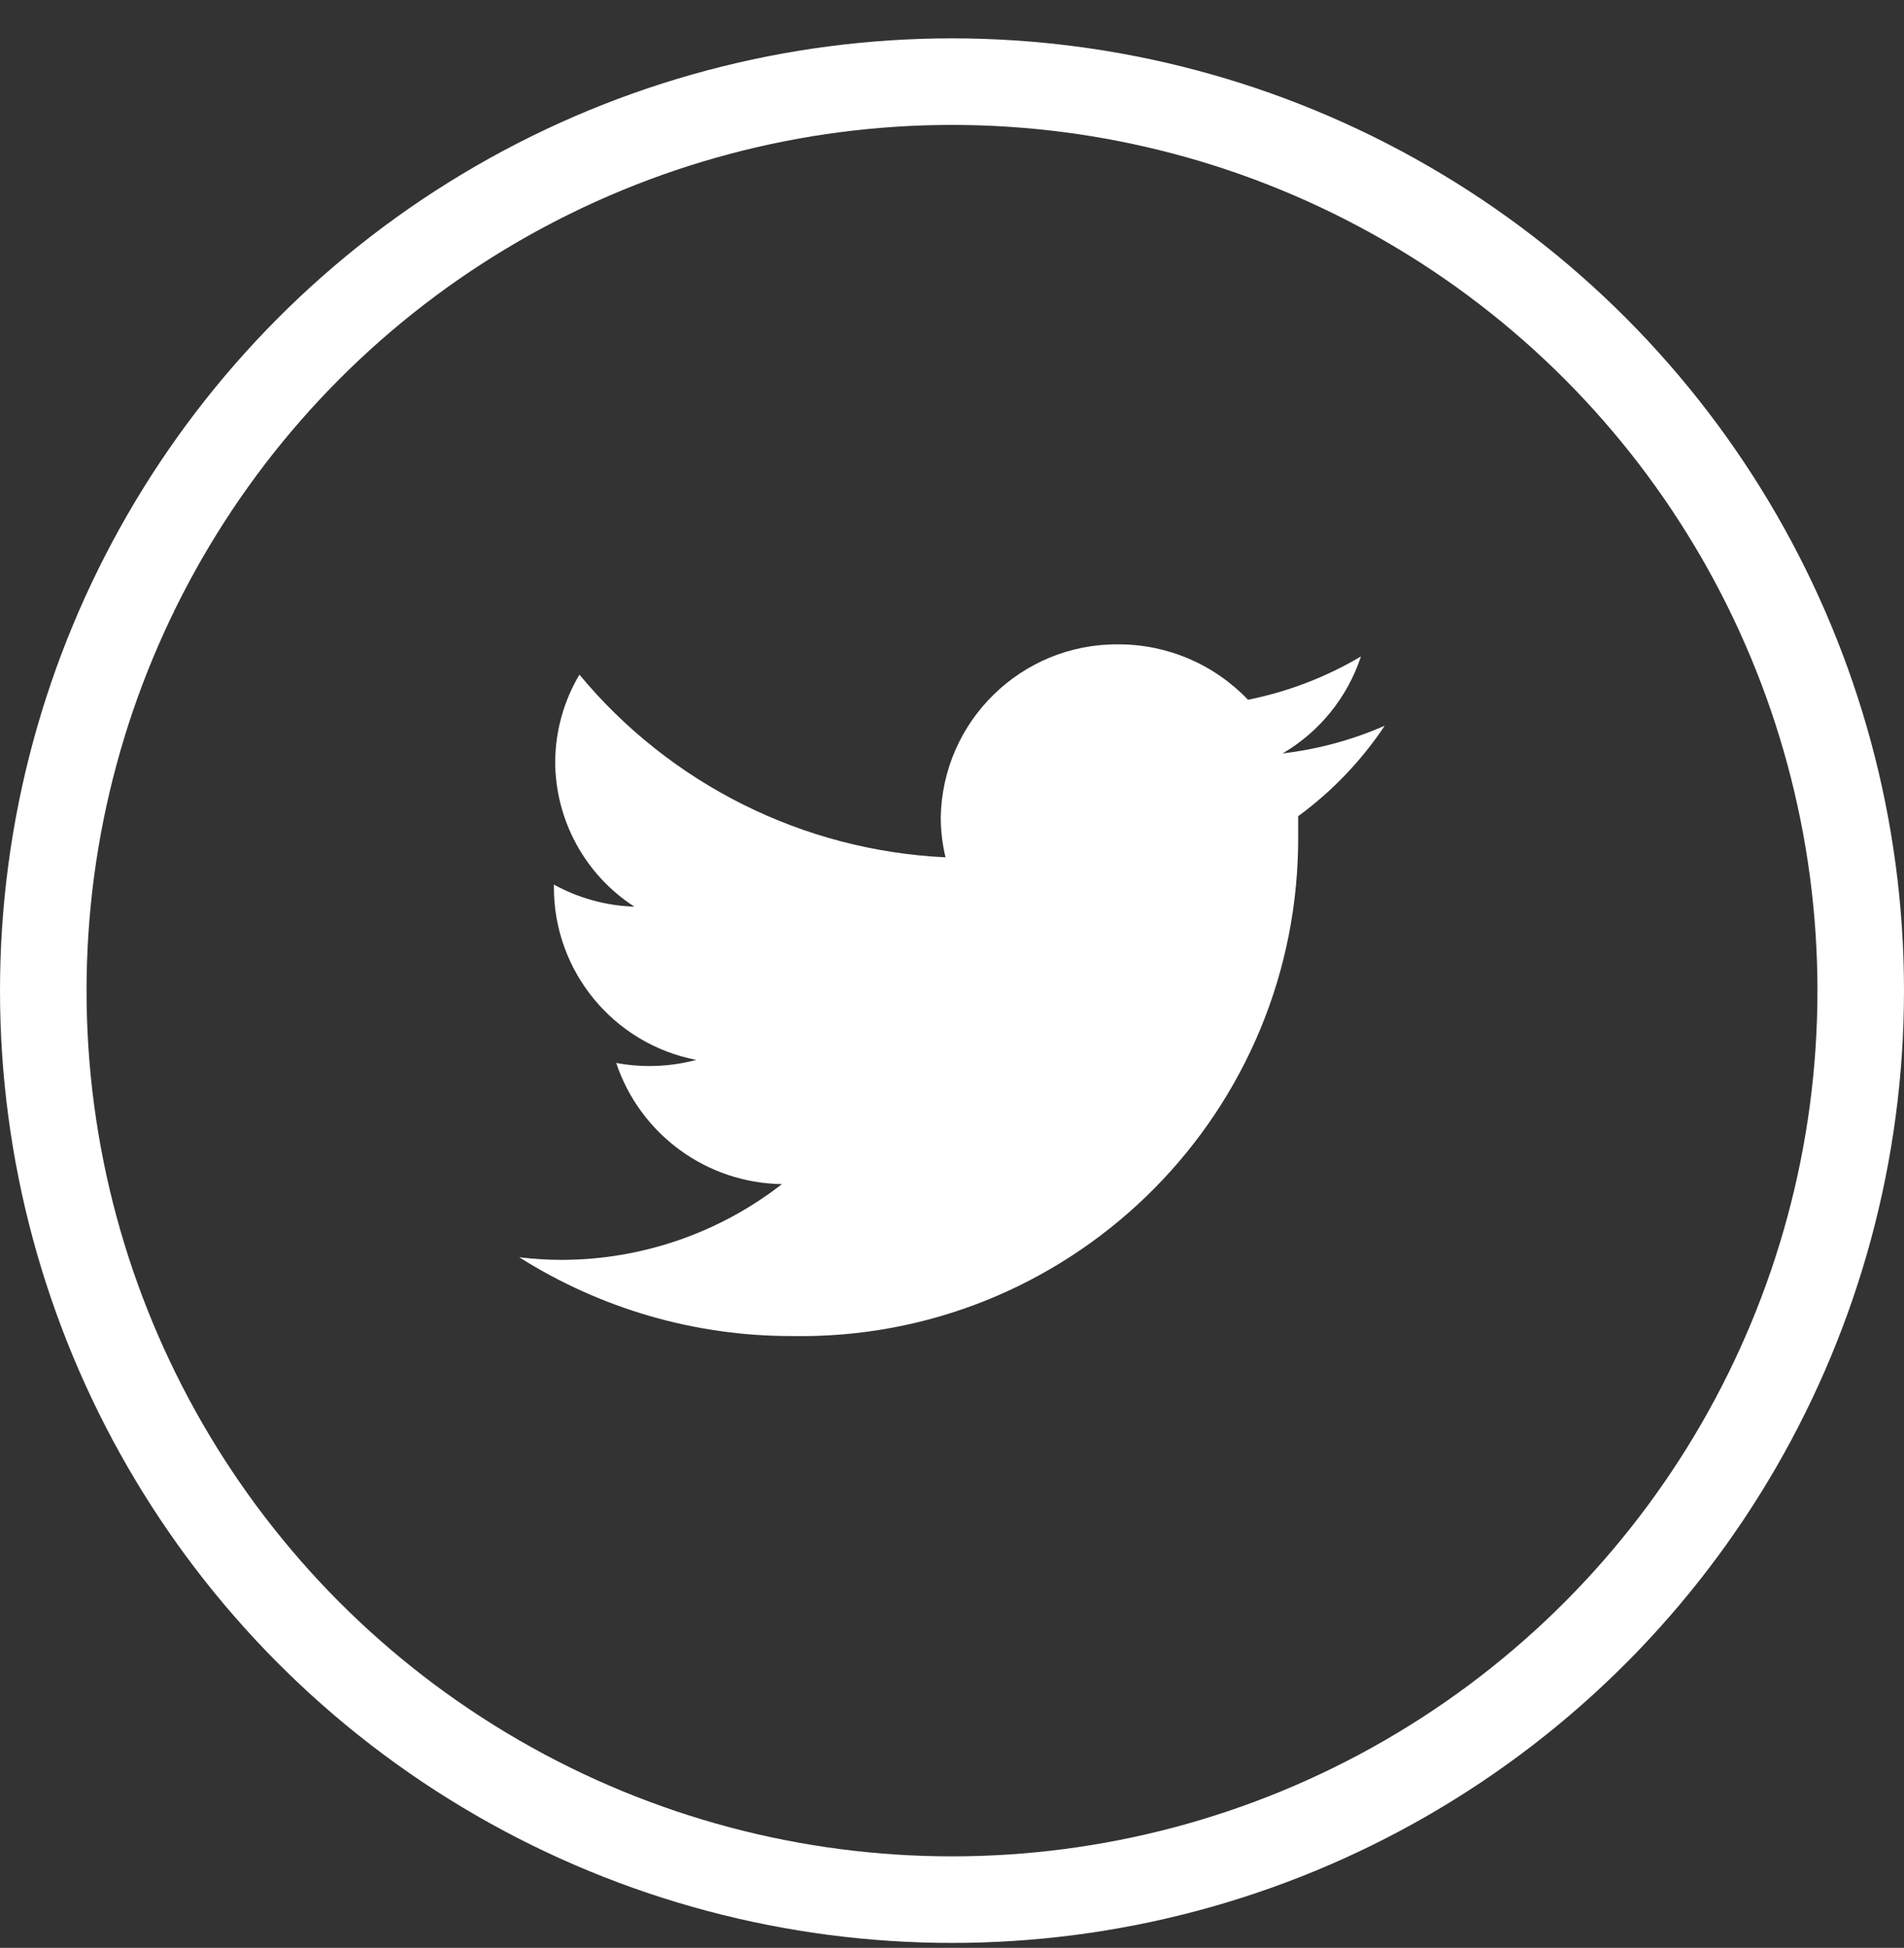 <svg width="44" height="45" viewBox="0 0 44 45" fill="none" xmlns="http://www.w3.org/2000/svg">
<rect x="0" y="0" width="44" height="45" fill="#333333" stroke="none"/>
<circle cx="22" cy="22.886" r="21" stroke="white" stroke-width="2"/>
<path d="M31.45 15.166C30.643 15.644 29.76 15.982 28.84 16.166C28.058 15.346 26.973 14.883 25.84 14.886C23.608 14.869 21.778 16.654 21.74 18.886C21.741 19.196 21.778 19.505 21.85 19.806C18.562 19.651 15.492 18.119 13.39 15.586C13.03 16.192 12.837 16.882 12.83 17.586C12.83 18.944 13.519 20.209 14.66 20.946C14.008 20.925 13.371 20.75 12.8 20.436C12.8 20.436 12.8 20.436 12.8 20.486C12.793 22.436 14.175 24.116 16.09 24.486C15.486 24.647 14.854 24.671 14.24 24.556C14.792 26.208 16.328 27.331 18.07 27.356C16.62 28.484 14.837 29.099 13 29.106C12.666 29.106 12.332 29.086 12 29.046C13.882 30.236 16.063 30.868 18.29 30.866C24.64 30.982 29.882 25.928 29.998 19.578C29.999 19.511 30 19.443 30 19.376C30 19.203 30 19.029 30 18.856C30.784 18.282 31.461 17.574 32 16.766C31.249 17.095 30.454 17.31 29.64 17.406C30.496 16.905 31.14 16.108 31.45 15.166Z" fill="white"/>
</svg>
